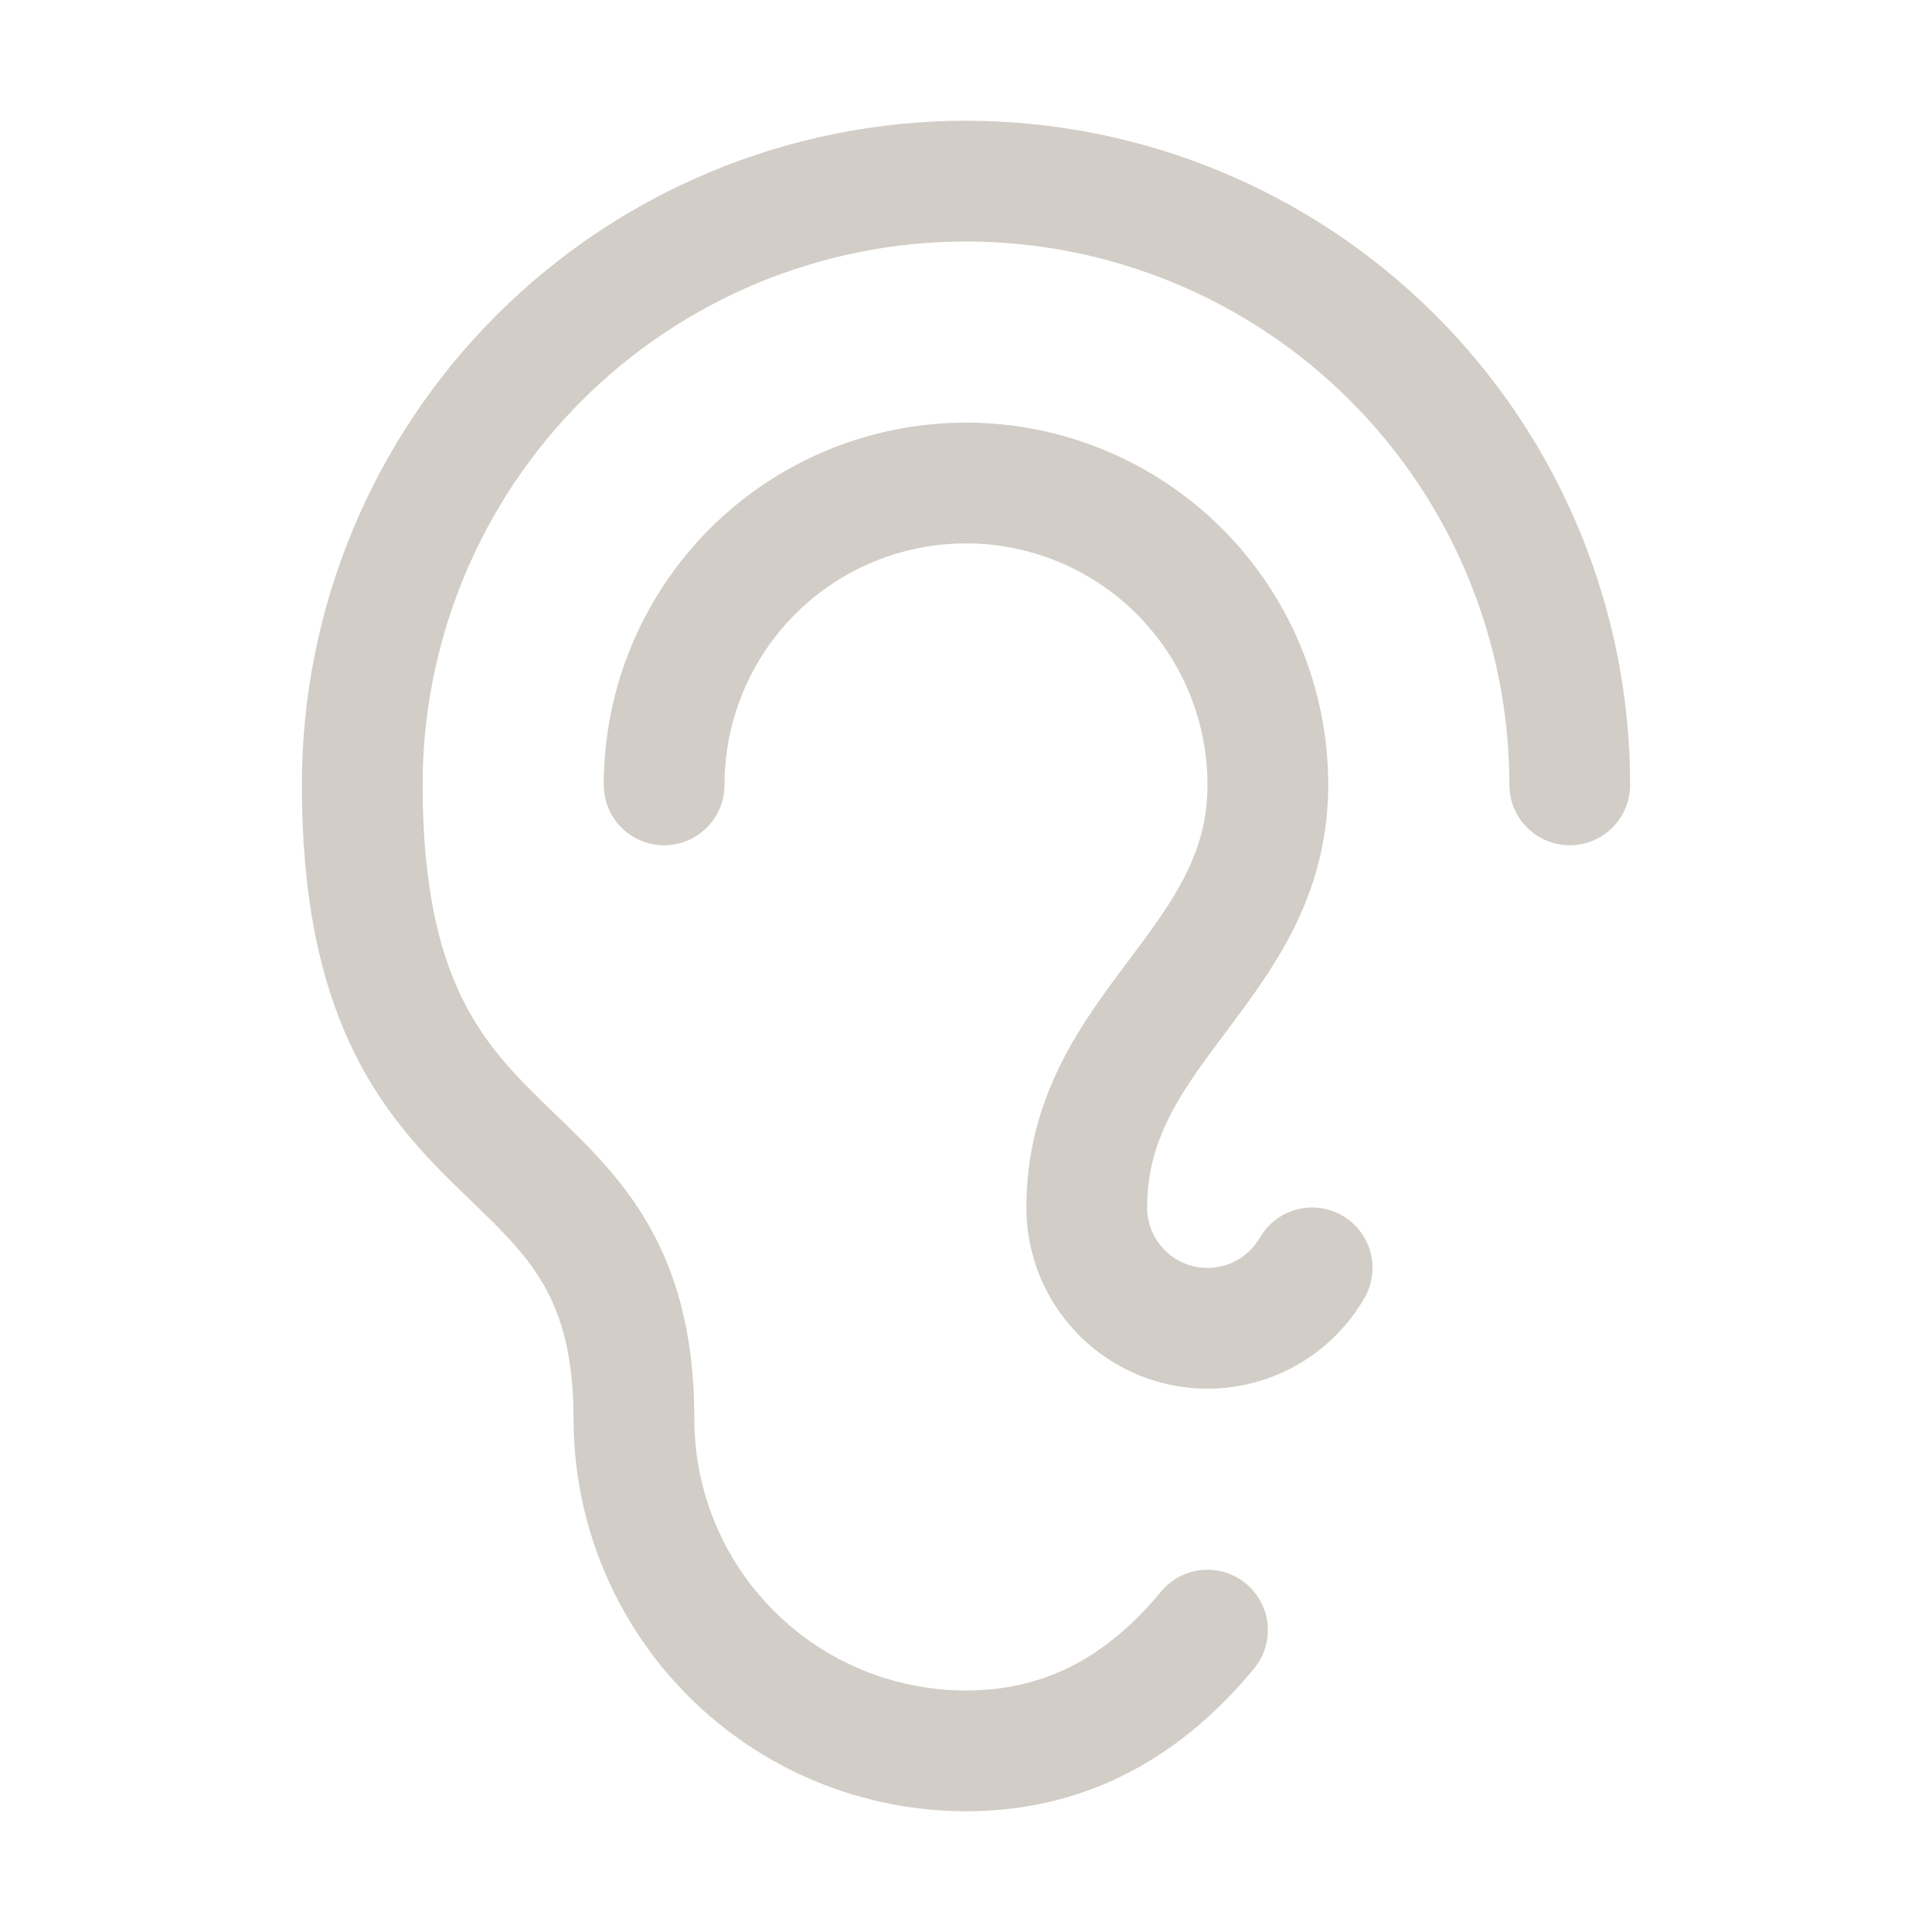 <svg width="32" height="32" viewBox="0 0 32 32" fill="none" xmlns="http://www.w3.org/2000/svg">
<g clip-path="url(#clip0_358_381)">
<path d="M20 27C18.991 28.221 17.707 29 16 29C14.541 29 13.142 28.421 12.111 27.389C11.079 26.358 10.5 24.959 10.5 23.5C10.5 18.314 6 20 6 13C6 10.348 7.054 7.804 8.929 5.929C10.804 4.054 13.348 3 16 3C18.652 3 21.196 4.054 23.071 5.929C24.946 7.804 26 10.348 26 13" stroke="#D2CDC6" stroke-width="2" stroke-linecap="round" stroke-linejoin="round"/>
<path d="M21.733 21C21.512 21.381 21.173 21.68 20.766 21.848C20.359 22.017 19.908 22.047 19.482 21.933C19.057 21.819 18.681 21.567 18.413 21.218C18.145 20.869 18 20.44 18 20C18 17 21 16 21 13C21 11.674 20.473 10.402 19.535 9.464C18.598 8.527 17.326 8 16 8C14.674 8 13.402 8.527 12.464 9.464C11.527 10.402 11 11.674 11 13" stroke="#D2CDC6" stroke-width="2" stroke-linecap="round" stroke-linejoin="round"/>
</g>
<defs>
<clipPath id="clip0_358_381">
<rect width="32" height="32" fill="white"/>
</clipPath>
</defs>
</svg>
